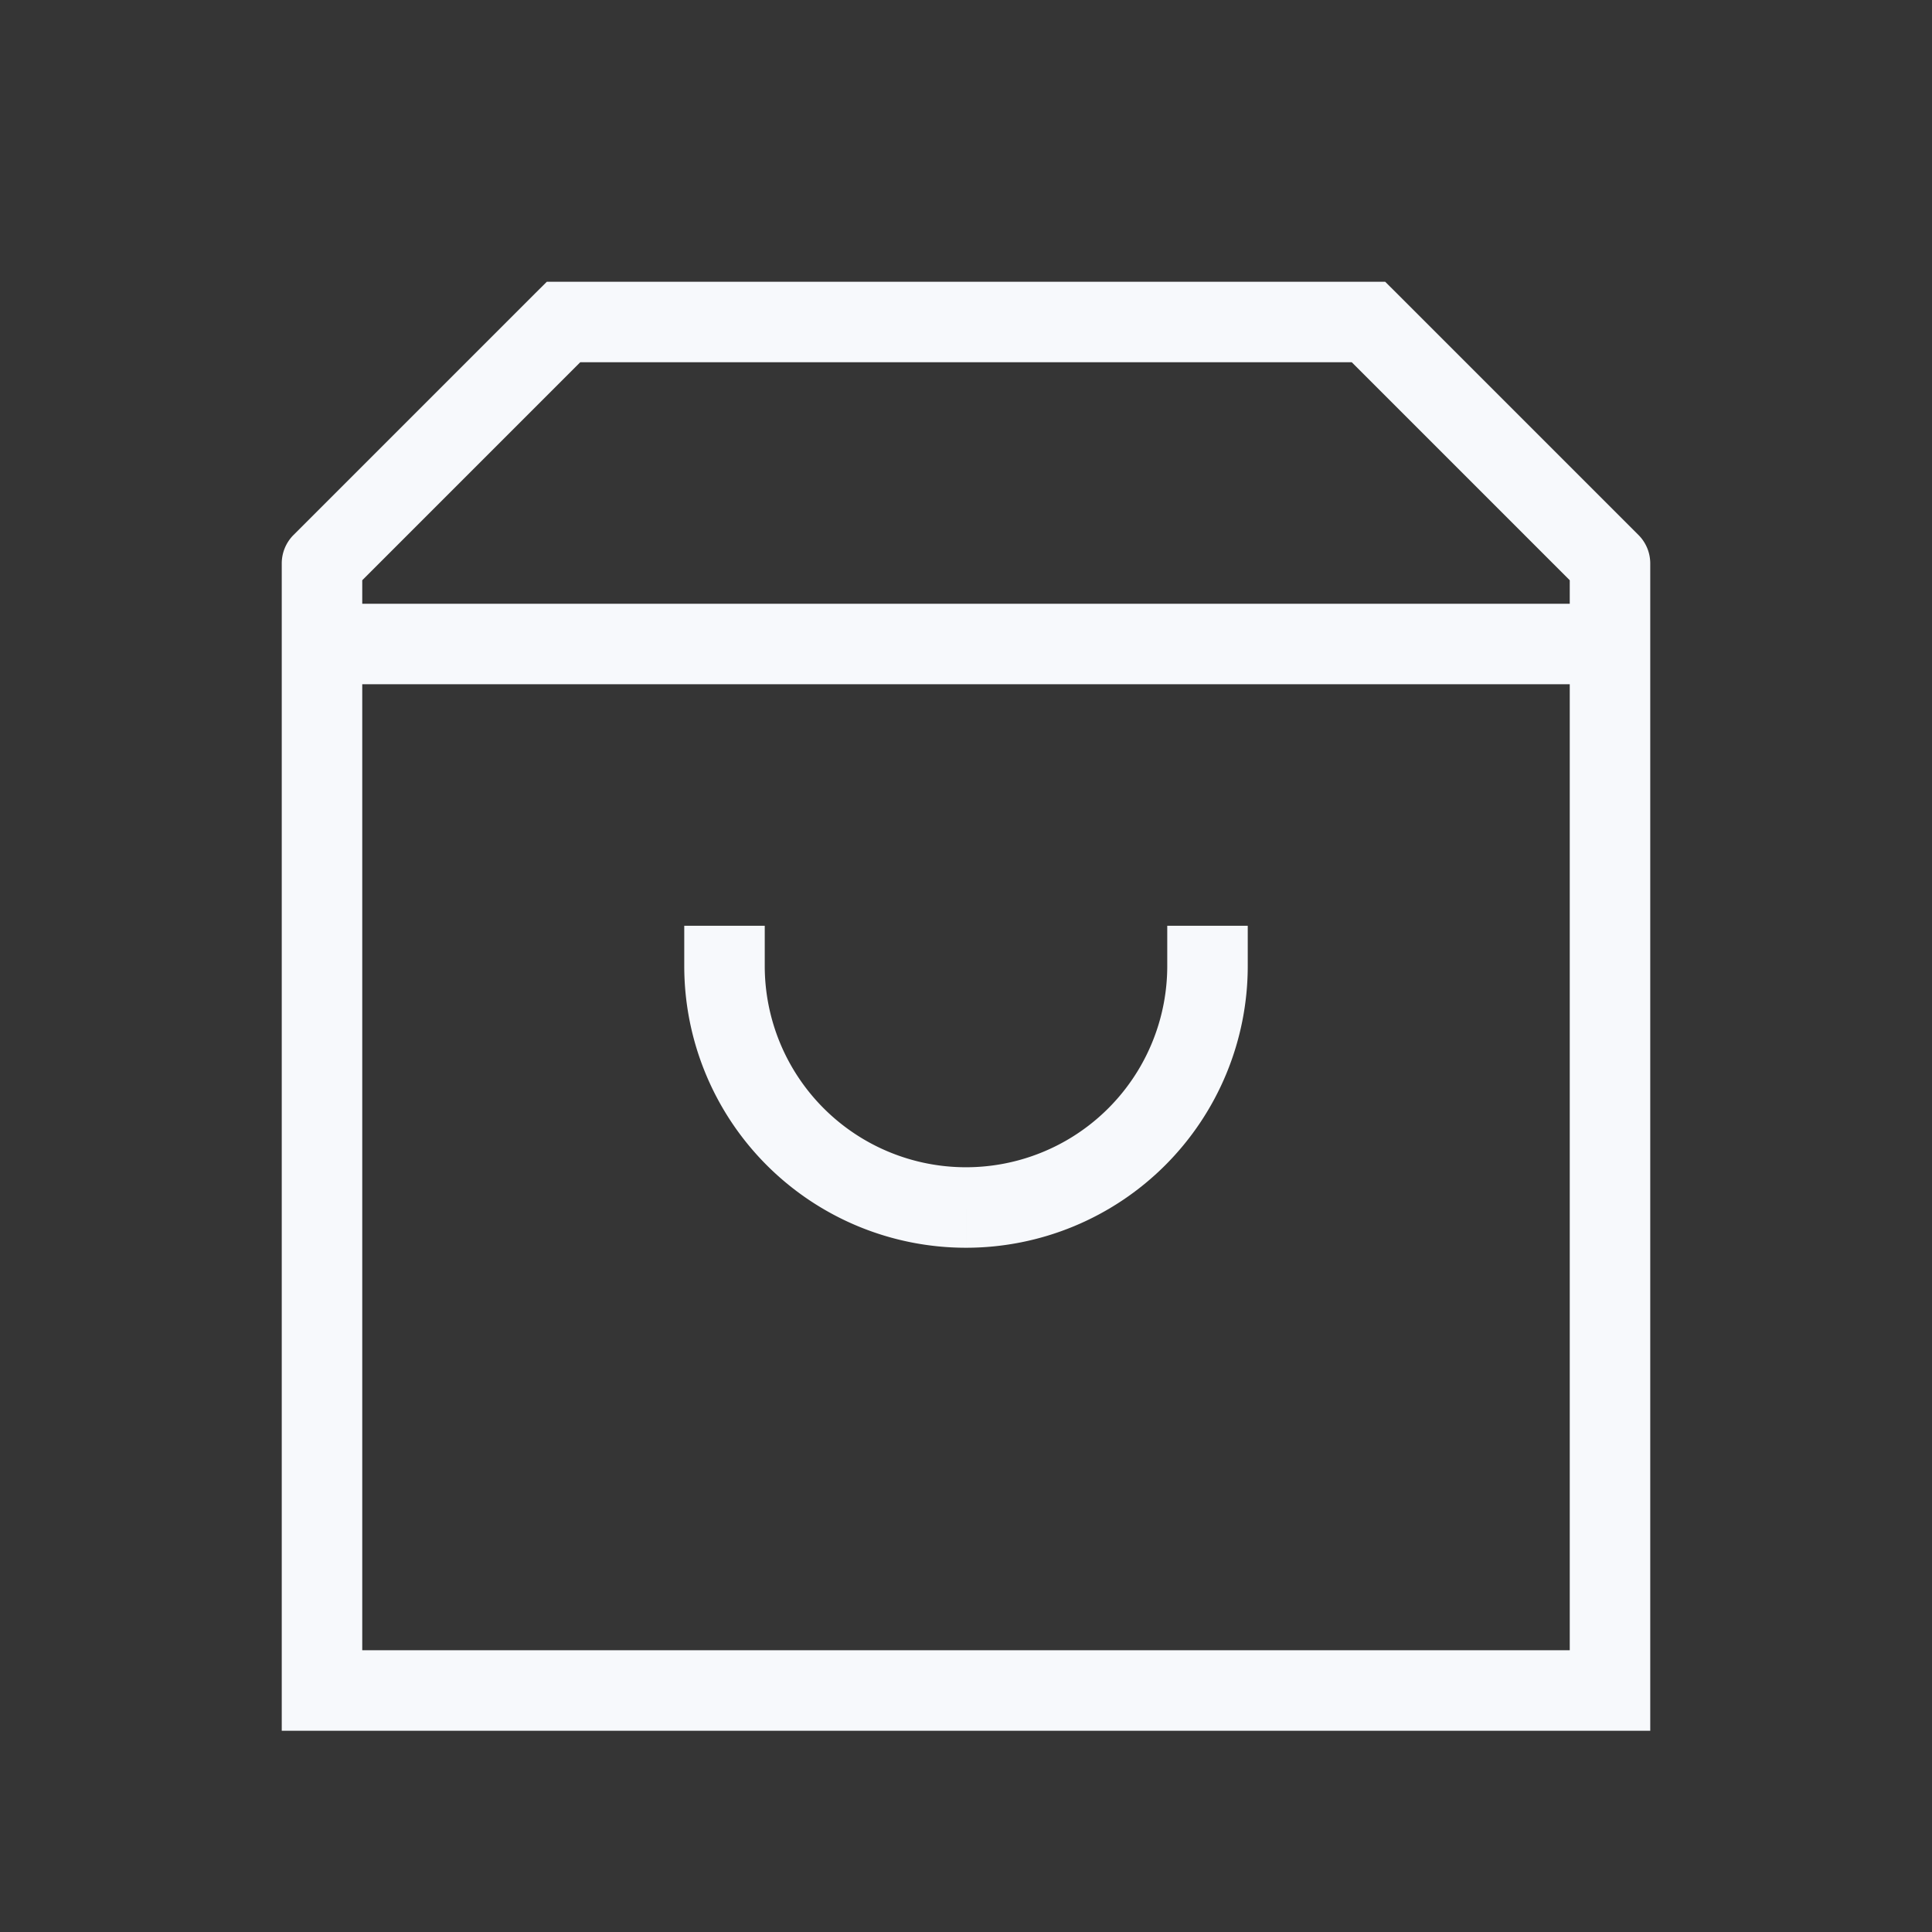 <svg xmlns="http://www.w3.org/2000/svg" width="24" height="24" fill="none"><rect width="100%" height="100%" fill="#333333" stroke="none"/><path fill="#fff" fill-opacity=".01" d="M24 0v24H0V0z"/><path fill="#F7F9FC" d="M15.5 12v-.5h-1v.5zm-6 0v-.5h-1v.5zM4 7l-.354-.354A.5.5 0 0 0 3.5 7zm16 0h.5a.5.5 0 0 0-.146-.354zm0 14v.5h.5V21zM4 21h-.5v.5H4zM7 4v-.5h-.207l-.147.146zm10 0 .354-.354-.147-.146H17zM4 7.5h-.5v1H4zm16 1h.5v-1H20zm-8 7a3.5 3.5 0 0 0 3.5-3.5h-1a2.5 2.5 0 0 1-2.5 2.5zM8.5 12a3.5 3.5 0 0 0 3.5 3.5v-1A2.5 2.5 0 0 1 9.5 12zm11-5v14h1V7zm.5 13.5H4v1h16zM4.5 21V7h-1v14zM4.354 7.354l3-3-.708-.708-3 3zM7 4.5h10v-1H7zm9.646-.146 3 3 .708-.708-3-3zM4 8.5h16v-1H4z"/></svg>